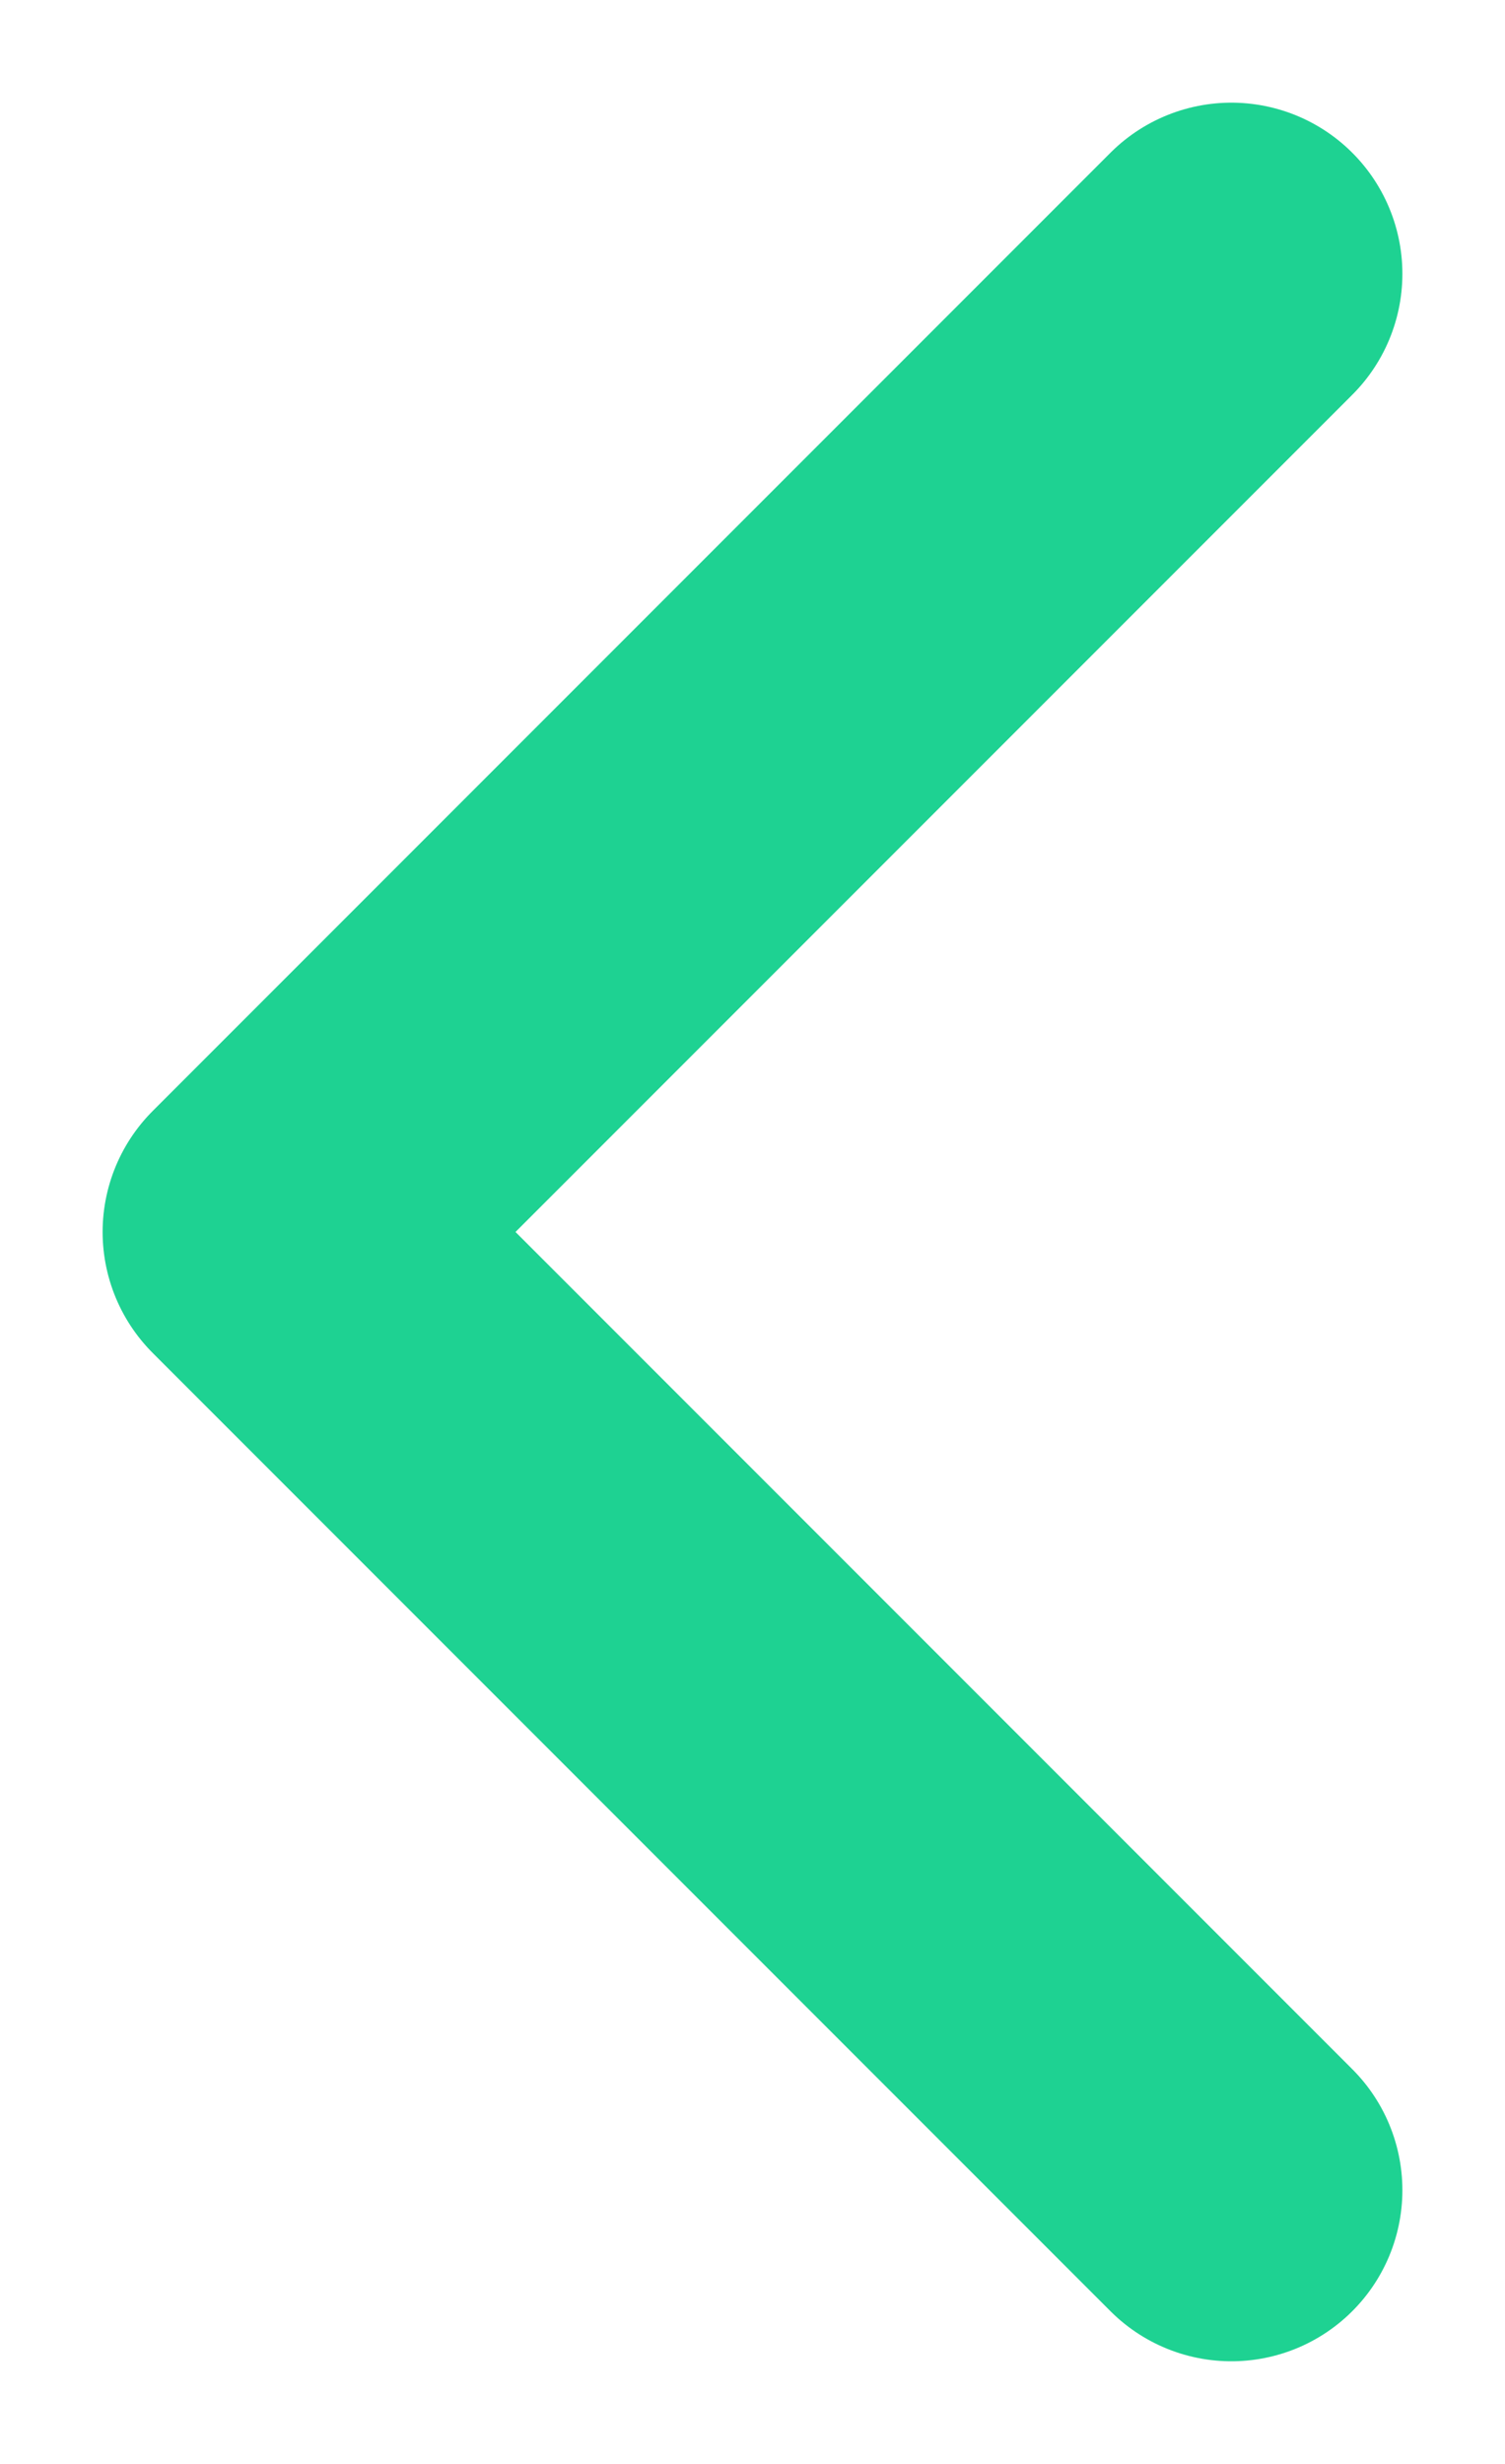 <svg width="11" height="18" viewBox="0 0 11 18" fill="none" xmlns="http://www.w3.org/2000/svg">
<path d="M9 16L2 9L9 2" stroke="#1ED292" stroke-width="2.5" stroke-linecap="round" stroke-linejoin="round"/>
</svg>
